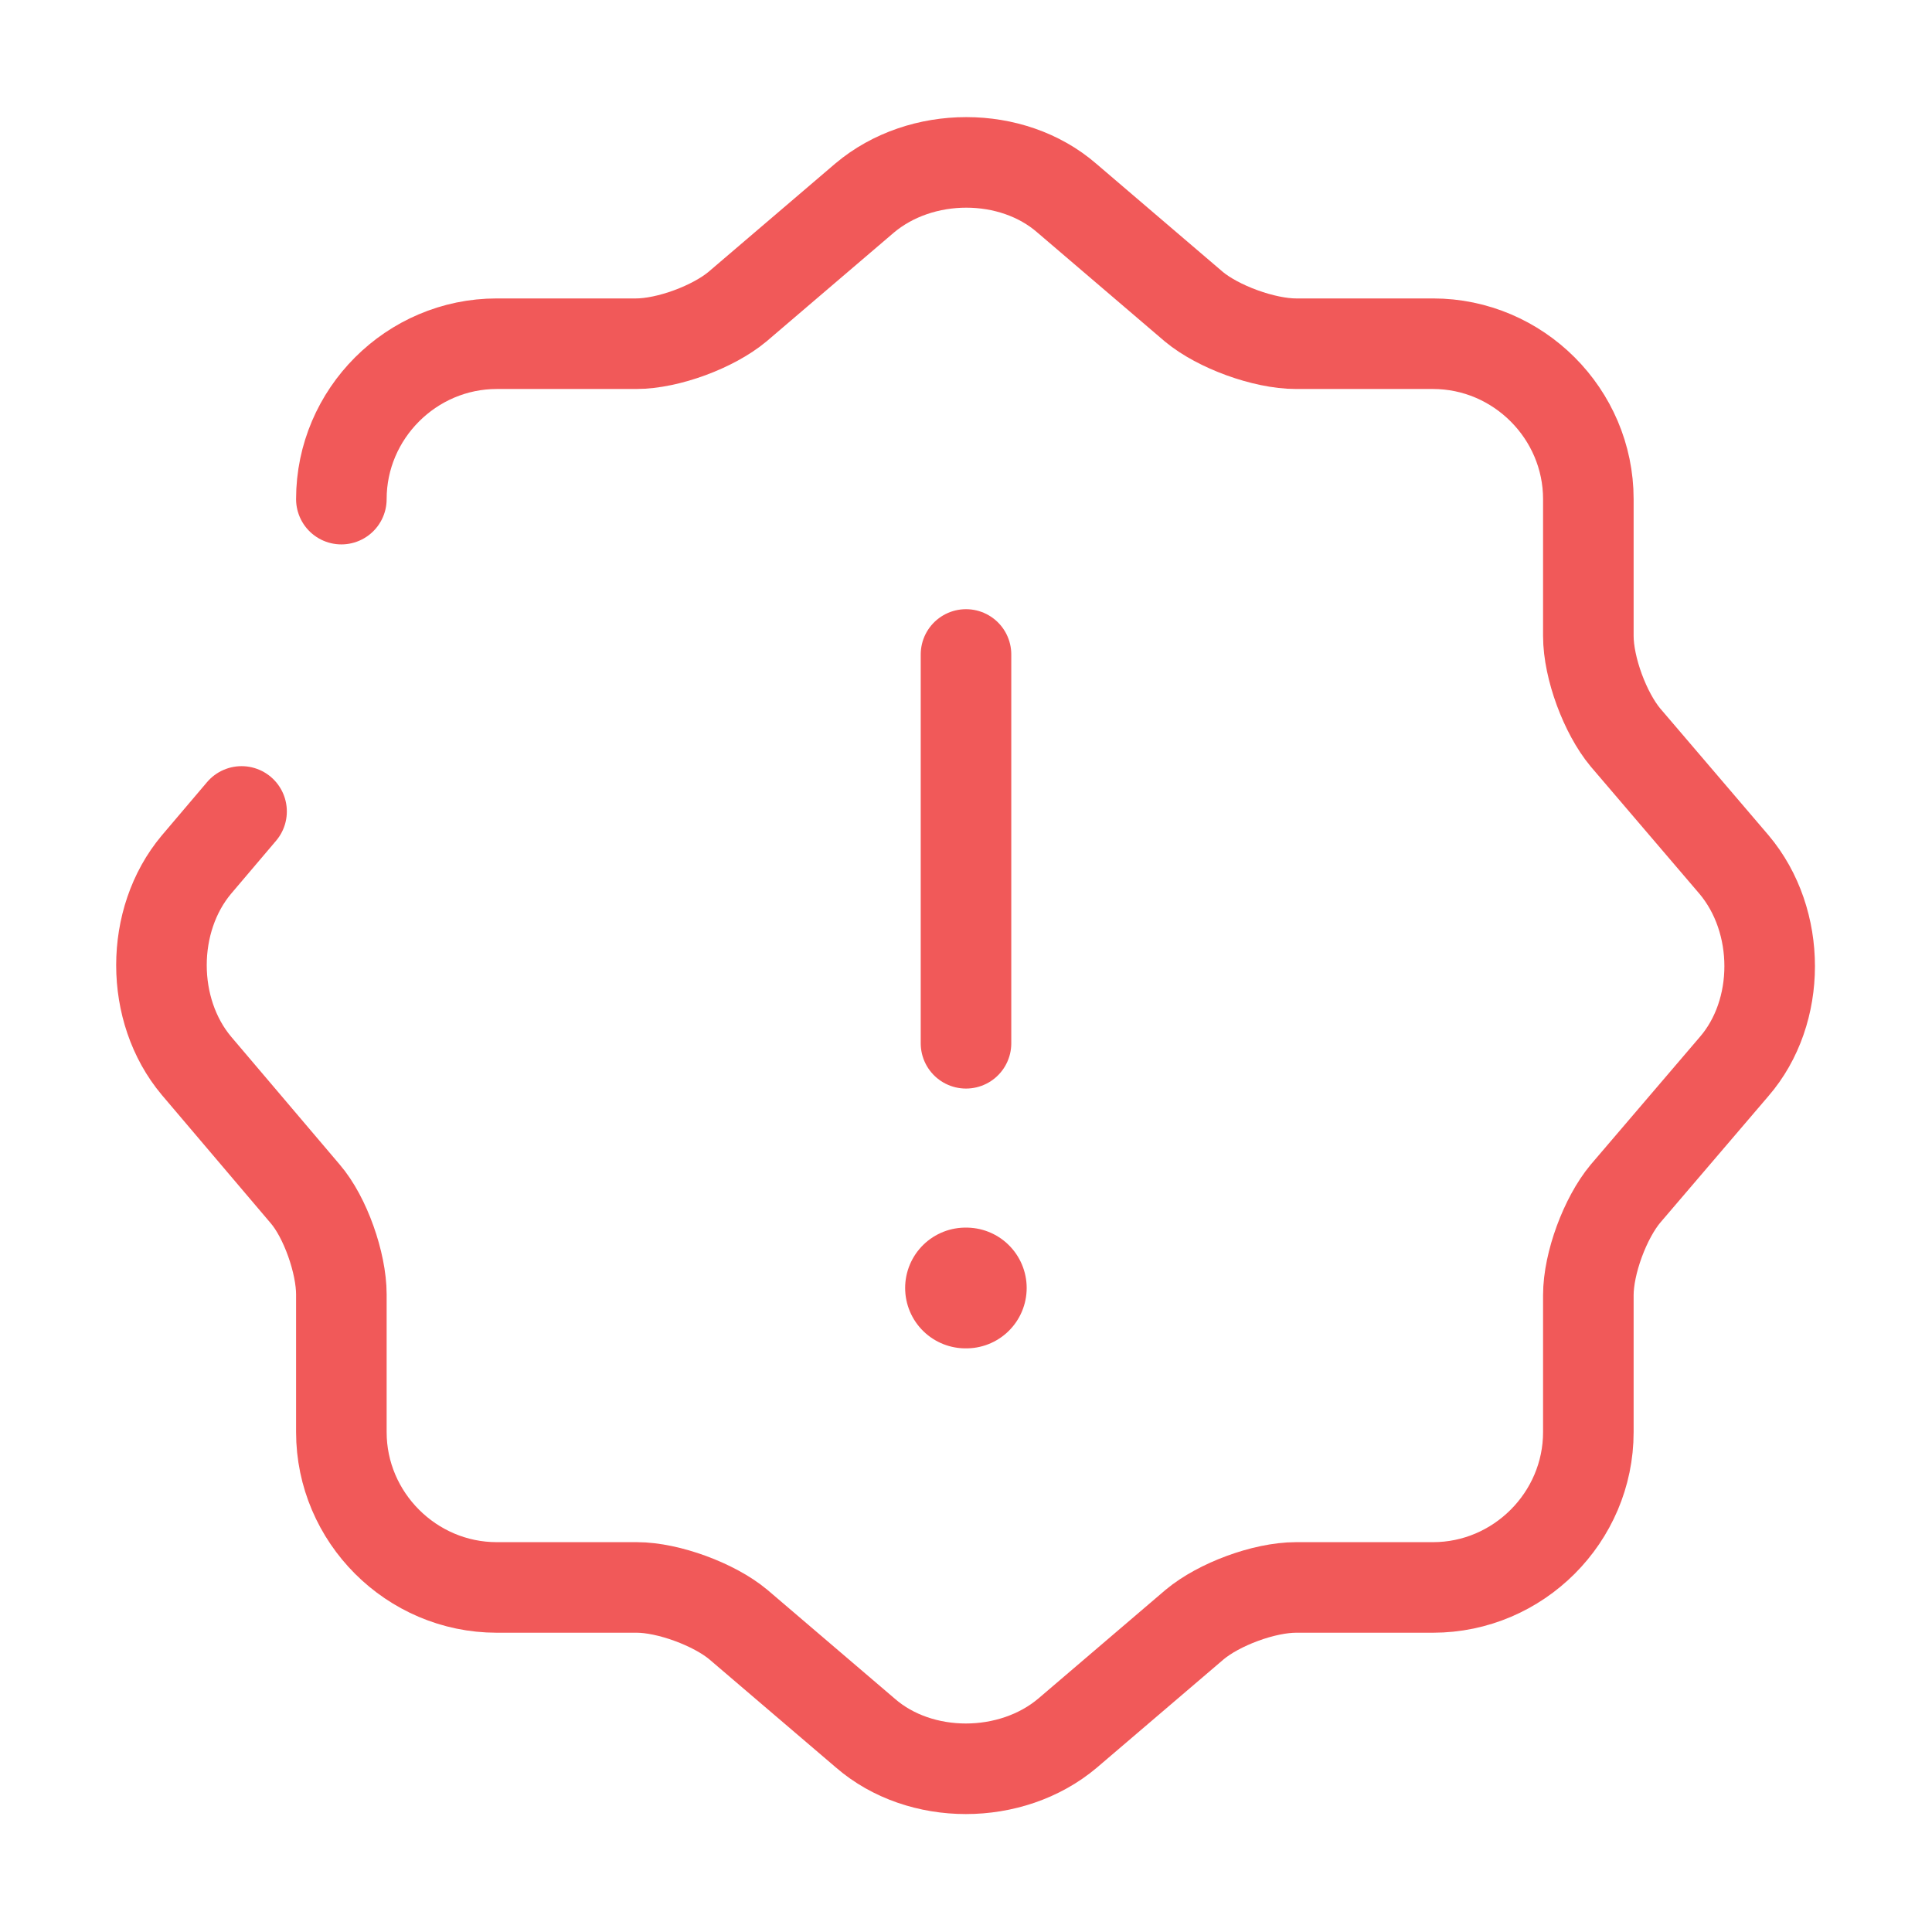 <svg width="32" height="32" viewBox="0 0 32 32" fill="none" xmlns="http://www.w3.org/2000/svg">
<path d="M16 10.84V17.28" stroke="#F15959" stroke-width="1.5" stroke-linecap="round" stroke-linejoin="round"/>
<path d="M5.654 8.267C5.654 6.853 6.814 5.693 8.228 5.693H10.534C11.068 5.693 11.814 5.413 12.214 5.08L14.321 3.28C15.255 2.493 16.761 2.493 17.668 3.28L19.774 5.08C20.174 5.413 20.934 5.693 21.468 5.693H23.735C25.148 5.693 26.308 6.853 26.308 8.267V10.533C26.308 11.067 26.588 11.813 26.921 12.213L28.721 14.32C29.508 15.253 29.508 16.76 28.721 17.667L26.921 19.773C26.588 20.173 26.308 20.92 26.308 21.453V23.72C26.308 25.133 25.148 26.293 23.735 26.293H21.468C20.934 26.293 20.188 26.573 19.788 26.907L17.681 28.707C16.748 29.493 15.241 29.493 14.335 28.707L12.228 26.907C11.828 26.573 11.068 26.293 10.548 26.293H8.228C6.814 26.293 5.654 25.133 5.654 23.72V21.44C5.654 20.92 5.388 20.16 5.054 19.773L3.254 17.653C2.481 16.733 2.481 15.24 3.254 14.32L4.001 13.44" stroke="#F15959" stroke-width="1.5" stroke-linecap="round" stroke-linejoin="round"/>
<path d="M15.992 21.333H16.005" stroke="#F15959" stroke-width="2" stroke-linecap="round" stroke-linejoin="round"/>
</svg>
